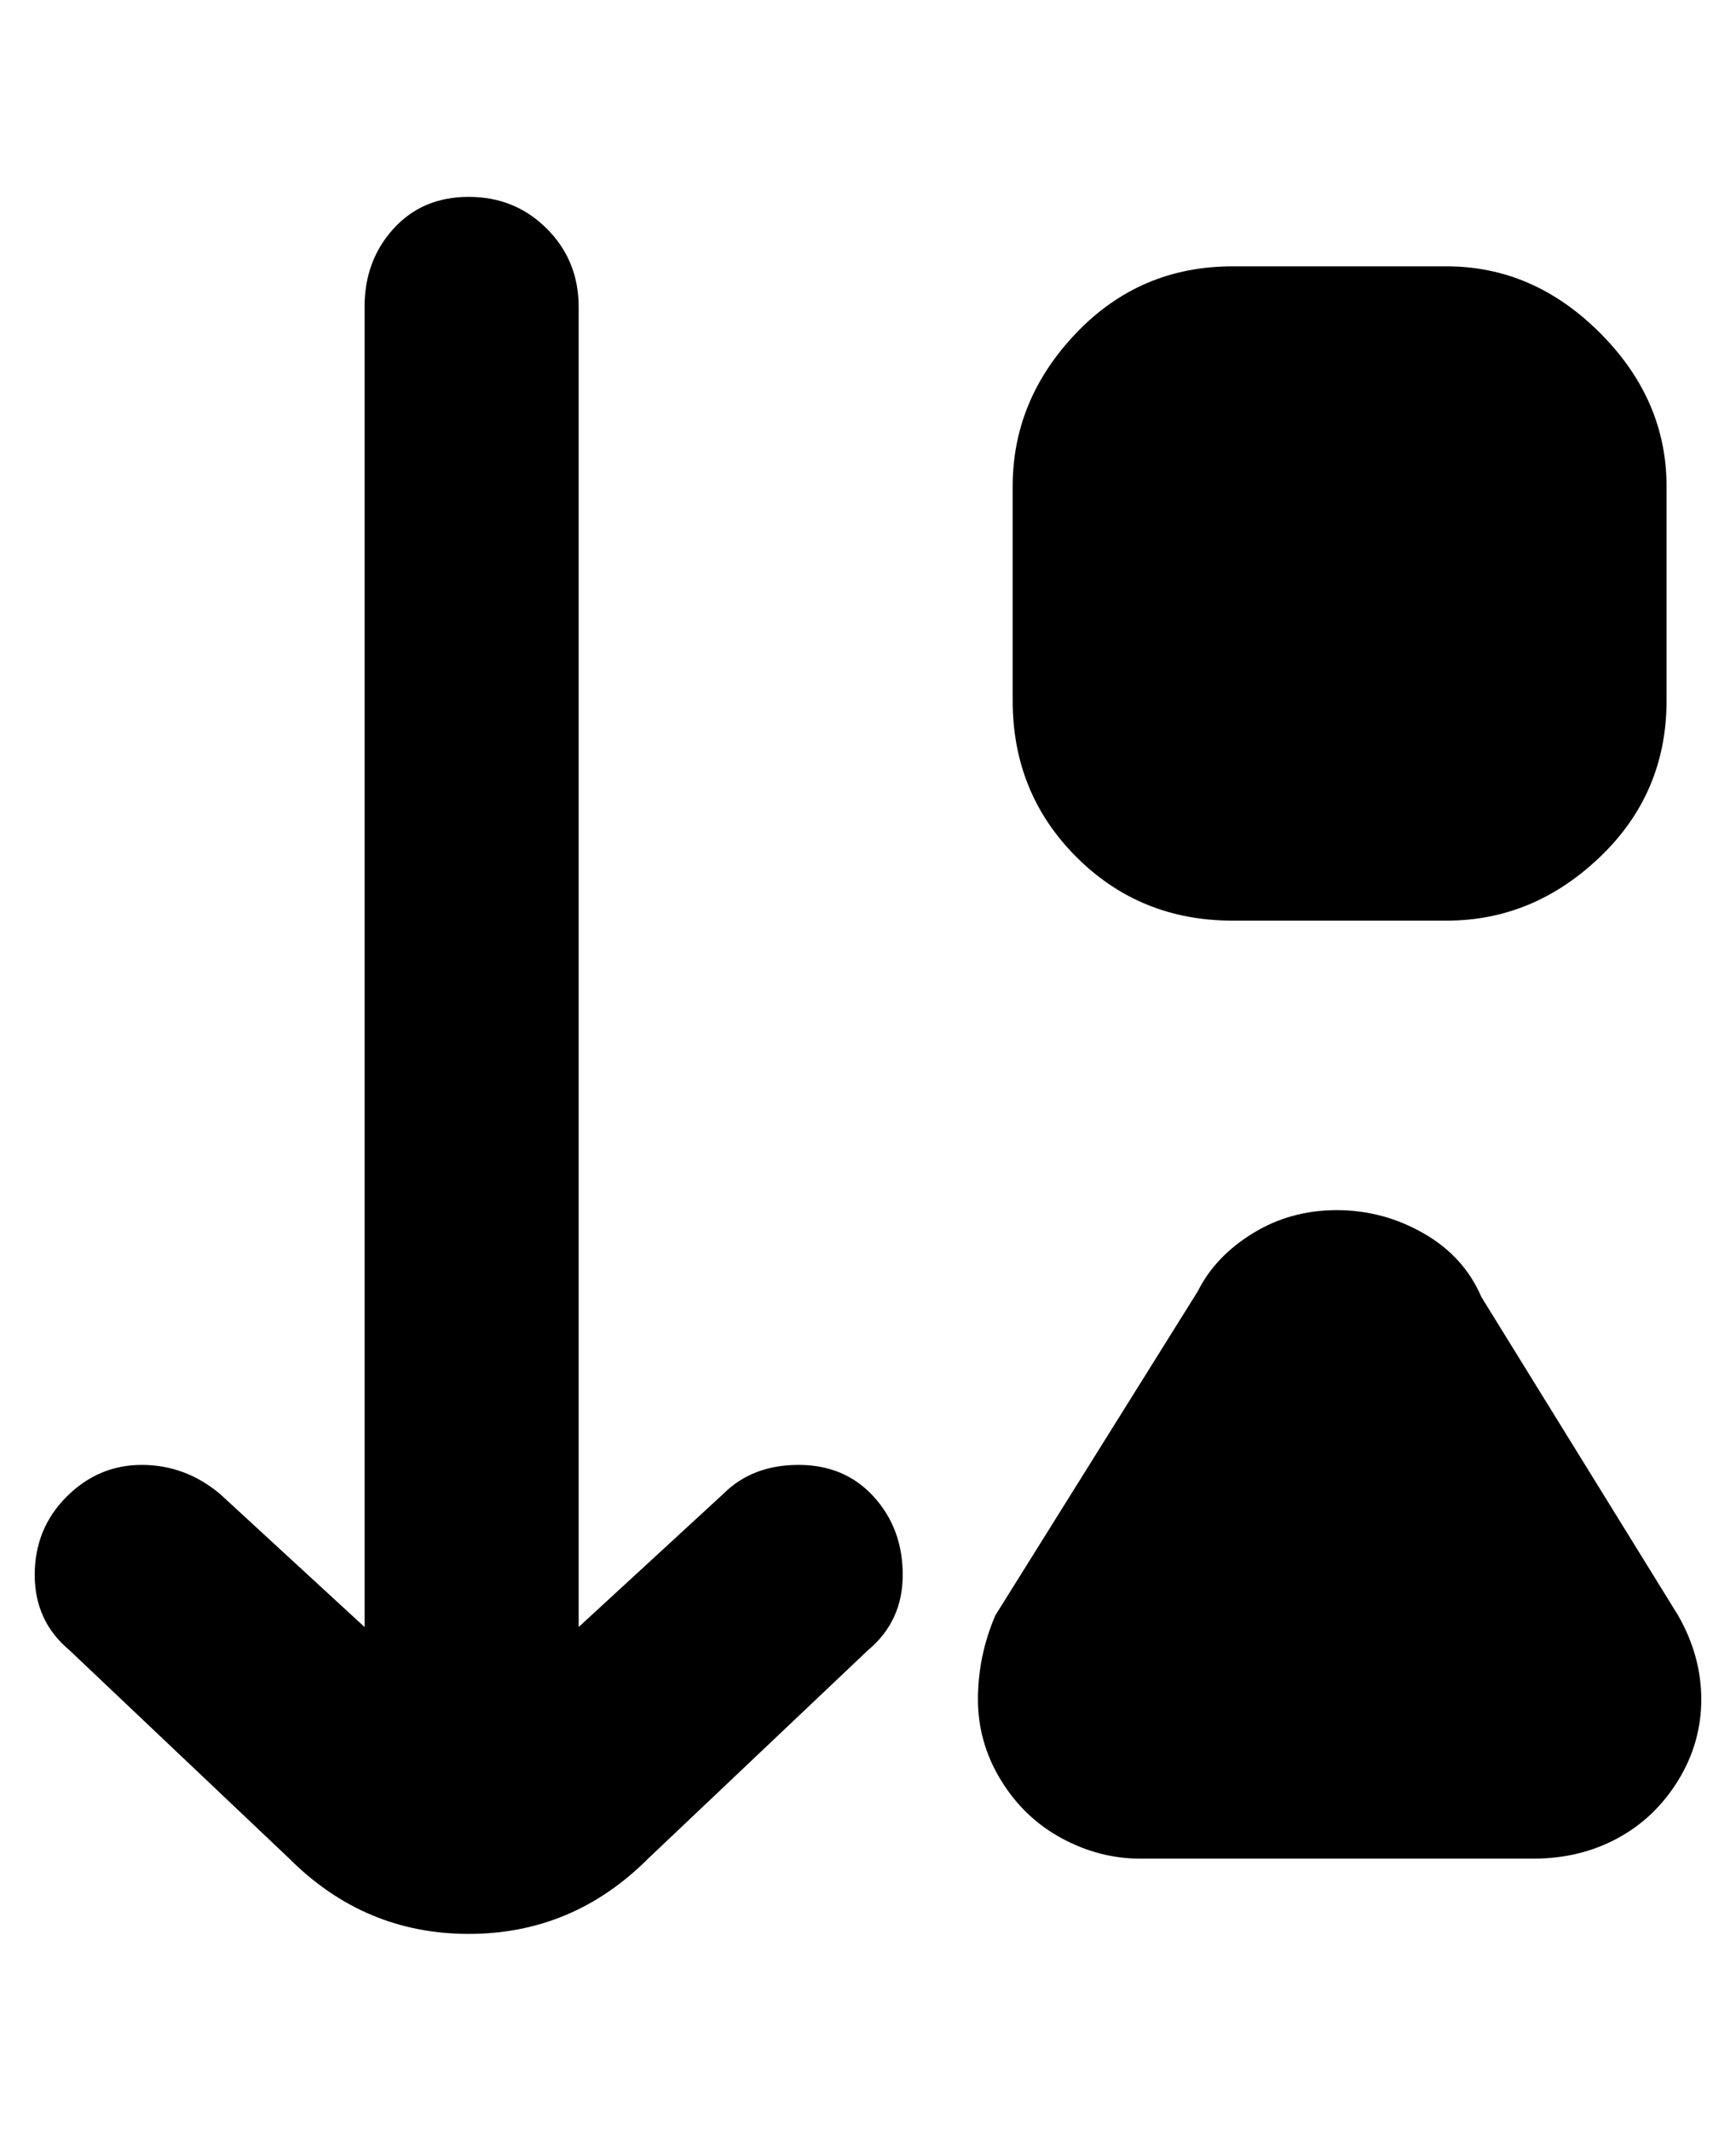 <svg viewBox="0 0 300 368" xmlns="http://www.w3.org/2000/svg"><path d="M175 121V84q0-15 11-26.5T213 46h37q15 0 26.5 11.5T288 84v37q0 16-11.5 27T250 159h-37q-16 0-27-11t-11-27zm115 158l-34-55q-3-7-10-11t-15-4q-8 0-14.5 4t-9.5 10l-35 56q-3 7-3 14.5t4 14q4 6.5 10.5 10T197 321h68q8 0 14.5-3.5t10.5-10q4-6.5 4-14t-4-14.5zm-165-21l-25 23V53q0-8-5.5-13.5T81 34q-8 0-13 5.5T63 53v228l-25-23q-6-5-13.5-5t-13 5.5Q6 264 6 272t6 13l38 36q13 13 31 13t31-13l38-36q6-5 6-13t-5-13.5q-5-5.5-13-5.5t-13 5z"/></svg>